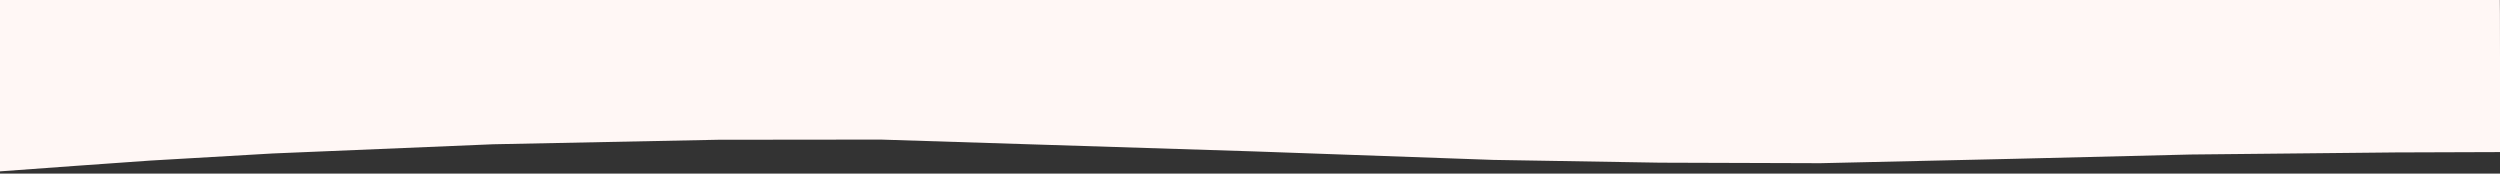 <?xml version="1.0" encoding="utf-8"?>
<!-- Generator: Adobe Illustrator 22.0.0, SVG Export Plug-In . SVG Version: 6.00 Build 0)  -->
<svg version="1.1" id="Layer_1" xmlns="http://www.w3.org/2000/svg" xmlns:xlink="http://www.w3.org/1999/xlink" x="0px" y="0px"
	 viewBox="0 0 1440 100" style="enable-background:new 0 0 1440 100;" xml:space="preserve">
<rect x="0" y="0" width="1440" height="100" fill="#333333" stroke="none"/>
<style type="text/css">
	.st0{display:none;}
	.st1{display:inline;fill:#F40B0B;}
	.st2{fill:#FFF7F5;}
</style>
<g id="wave" class="st0">
	<path class="st1" d="M-6,67c2-3,4-6,6-9c117.7-9.3,280.1-18.6,474-18.3C670.8,40,713.7,50.7,954,53c208.7,2,173.9-5.8,486-6
		c97.9-0.1,223.3,0.9,474,2.7c54.8,0.4,91,0.5,138.3,1.3c111.4,1.8,179.8,4.9,341.7,7c160,2,320-2,480-15s320-37,480-38.3
		C3514,3,3674,23,3834,31.3c160,8.7,320,4.7,480-5C4474,16,4634,0,4794,6.3C4954,13,5114,43,5274,53s320,0,480-11.7
		C5914,30,6074,16,6234,18s320,18,480,15s320-27,480-25s320,28,480,38.3c160,9.7,320,3.7,480-3.3s320-13,480-13.3
		c160,0.3,320,6.3,480,10c160,3.3,320,3.3,480-6.7s320-30,480-35s320,5,480,18.3c160,13.7,320,29.7,480,25c160-5.3,320-31.3,400-45
		l80-13.3V83h-80c-80,0-240,0-400,0s-320,0-480,0s-320,0-480,0s-320,0-480,0s-320,0-480,0s-320,0-480,0s-320,0-480,0s-320,0-480,0
		s-320,0-480,0s-320,0-480,0s-320,0-480,0s-320,0-480,0s-320,0-480,0s-320,0-480,0s-320,0-480,0s-320,0-480,0s-320,0-480,0
		s-320,0-480,0s-320,0-480,0s-320,0-480,0c-80.4,0-282,0-483,0c-199,0-397.4,0-477,0c-160,0-320,0-480,0s-320,0-400,0H-6
		C-6,77.7-6,72.3-6,67z"/>
</g>
<g id="Layer_2_1_">
	<path class="st2" d="M0,61.7c0-2,0-27,0-29C0,2.5,0-25.5,0-27.7c479.9,0.4,959.8,0.9,1439.7,1.3l0,0c0.3,26.9,0.3,46.1,0.3,59
		c0,0.2,0,20.7,0,29.3s0,17.1,0,25.7c-20.1,0.1-40.1,0.1-60.2,0.2l-118,1.2l-102.7,2.5L1048.5,94l-92.4-0.3l-96-1.6l-138-4.9
		l-214.7-6.8l-93.7,0.1L284,83.1l-127,5.3l-70.6,4.1c-28.8,2-57.6,4.1-86.4,6.2C0,86.3,0,74,0,61.7z"/>
</g>
</svg>
